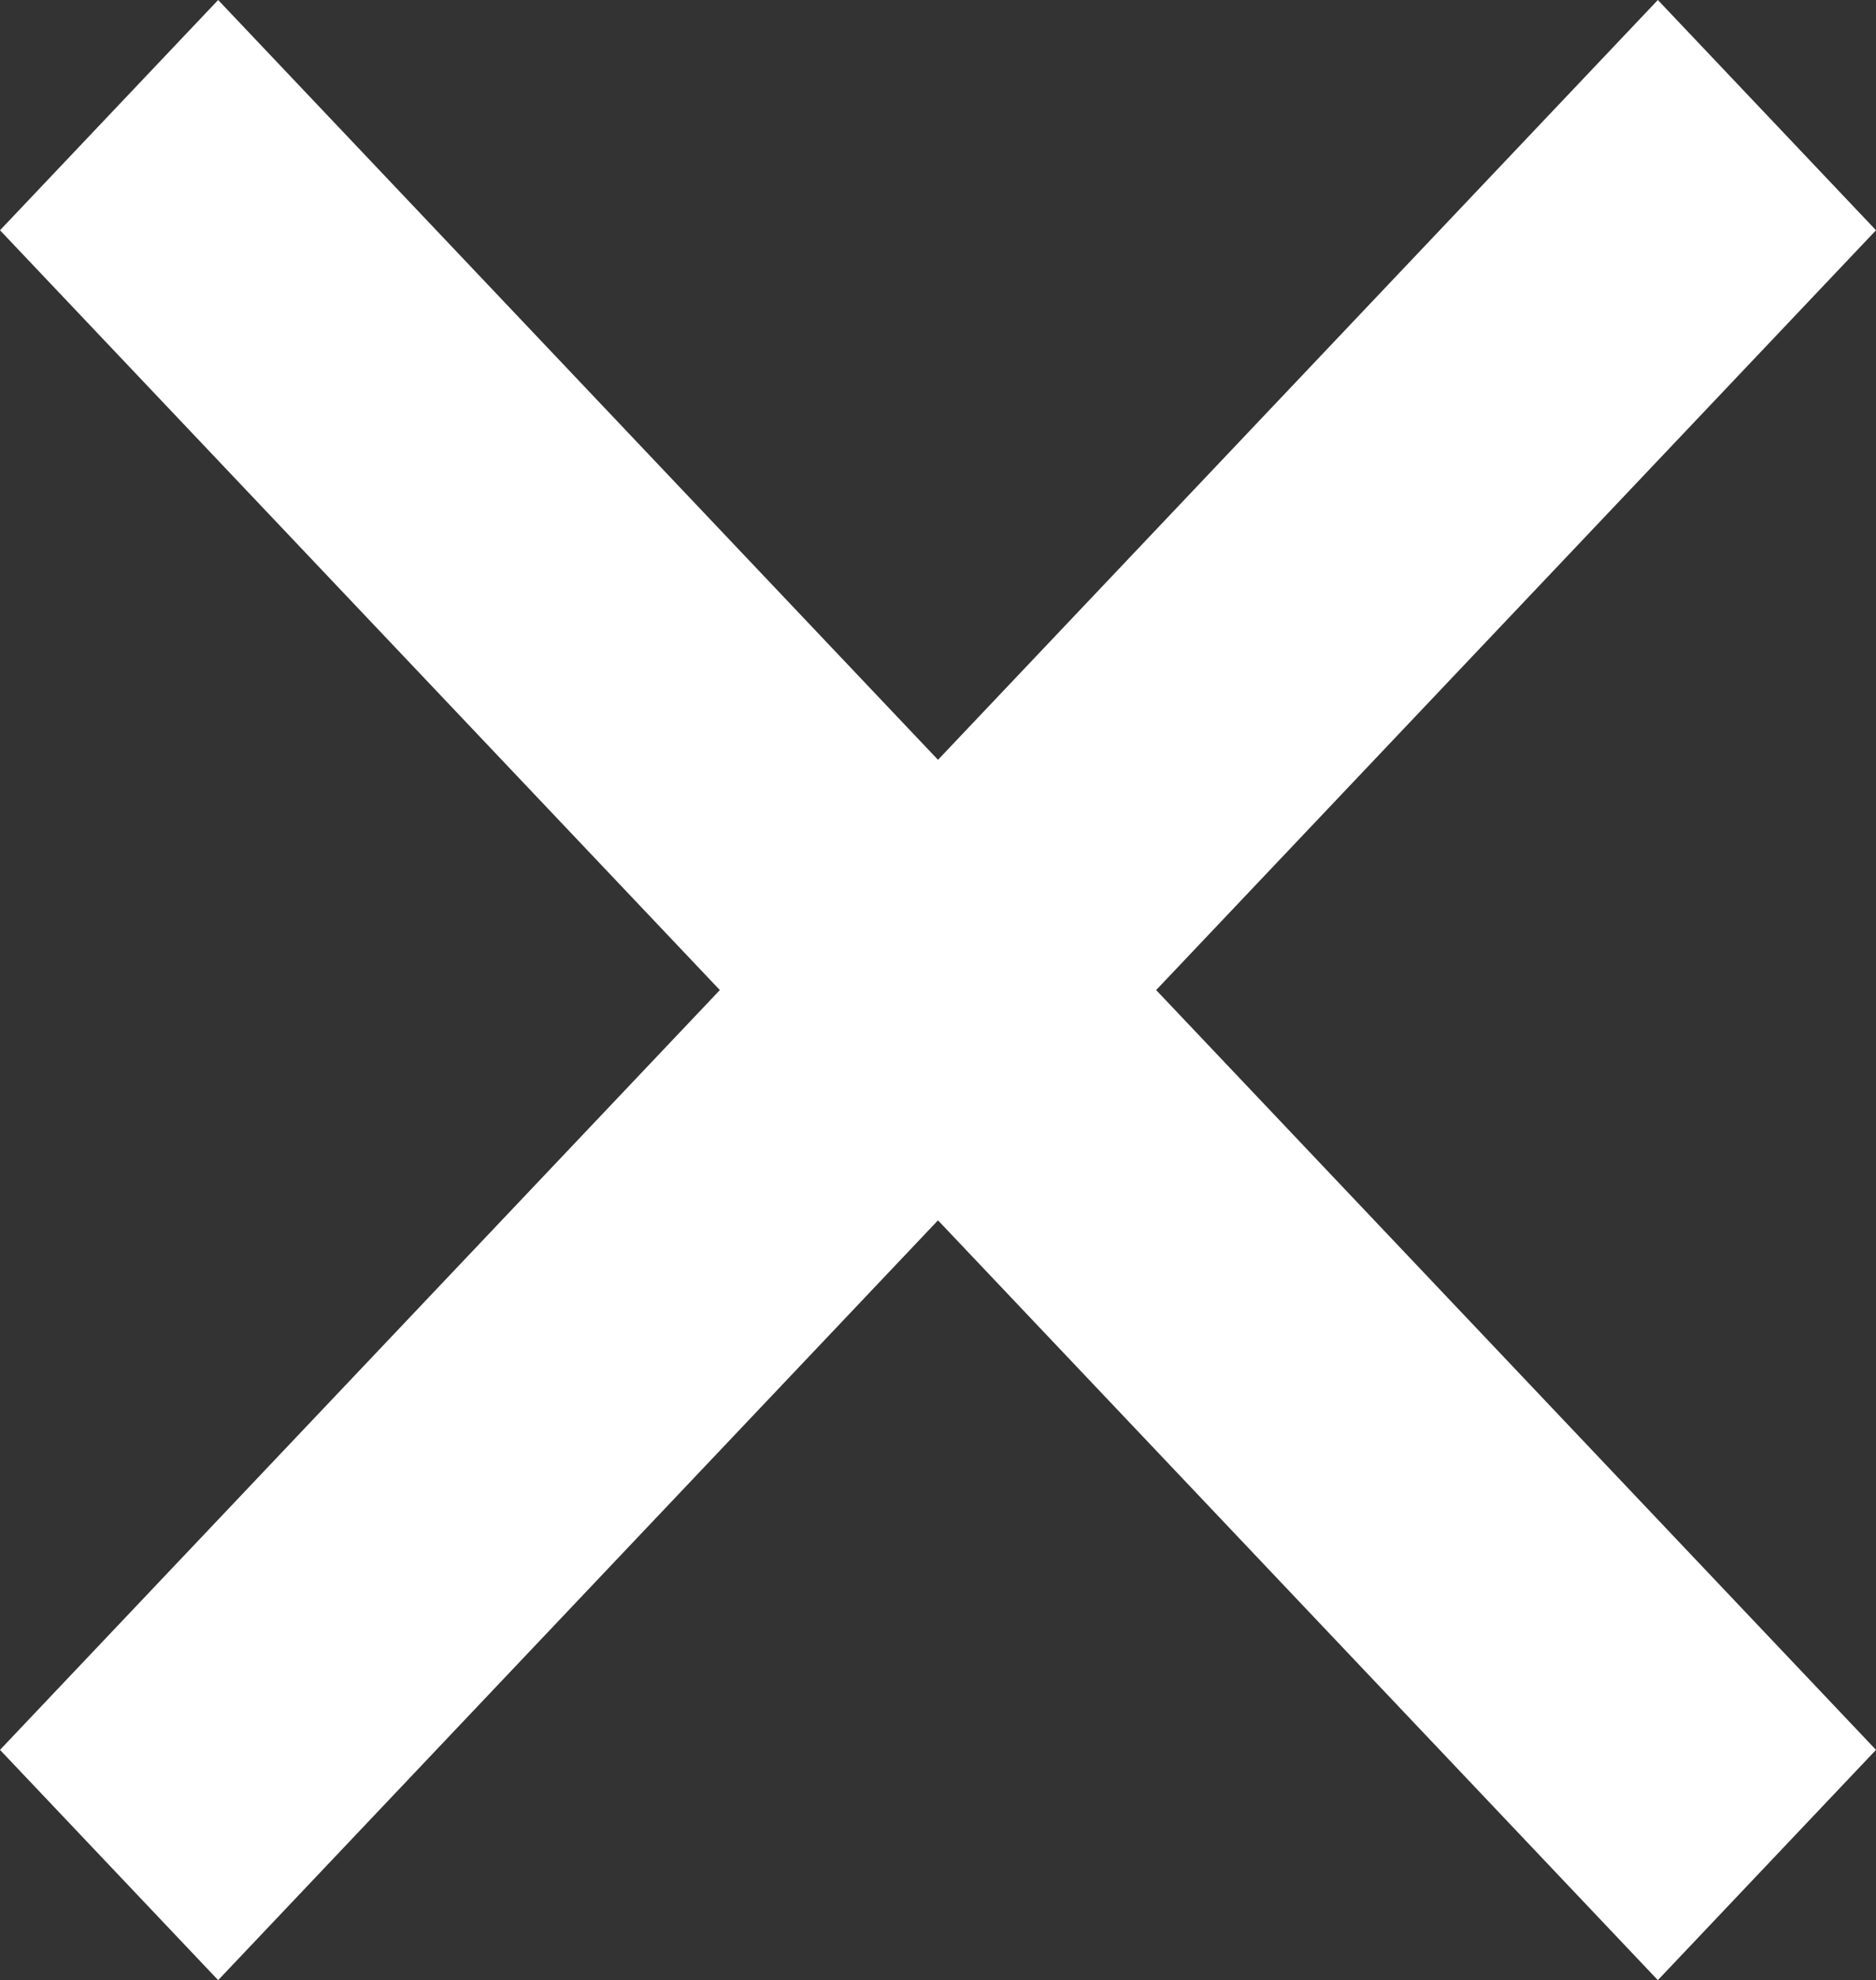 <svg width="199" height="210" viewBox="0 0 199 210" fill="none" xmlns="http://www.w3.org/2000/svg">
<rect x="0" y="0" width="199" height="210" fill="#333333" stroke="none"/>
<path d="M199 24.42L175.859 0L99.5 80.58L23.141 0L0 24.42L76.359 105L0 185.58L23.141 210L99.5 129.42L175.859 210L199 185.58L122.641 105L199 24.42Z" fill="white"/>
</svg>
